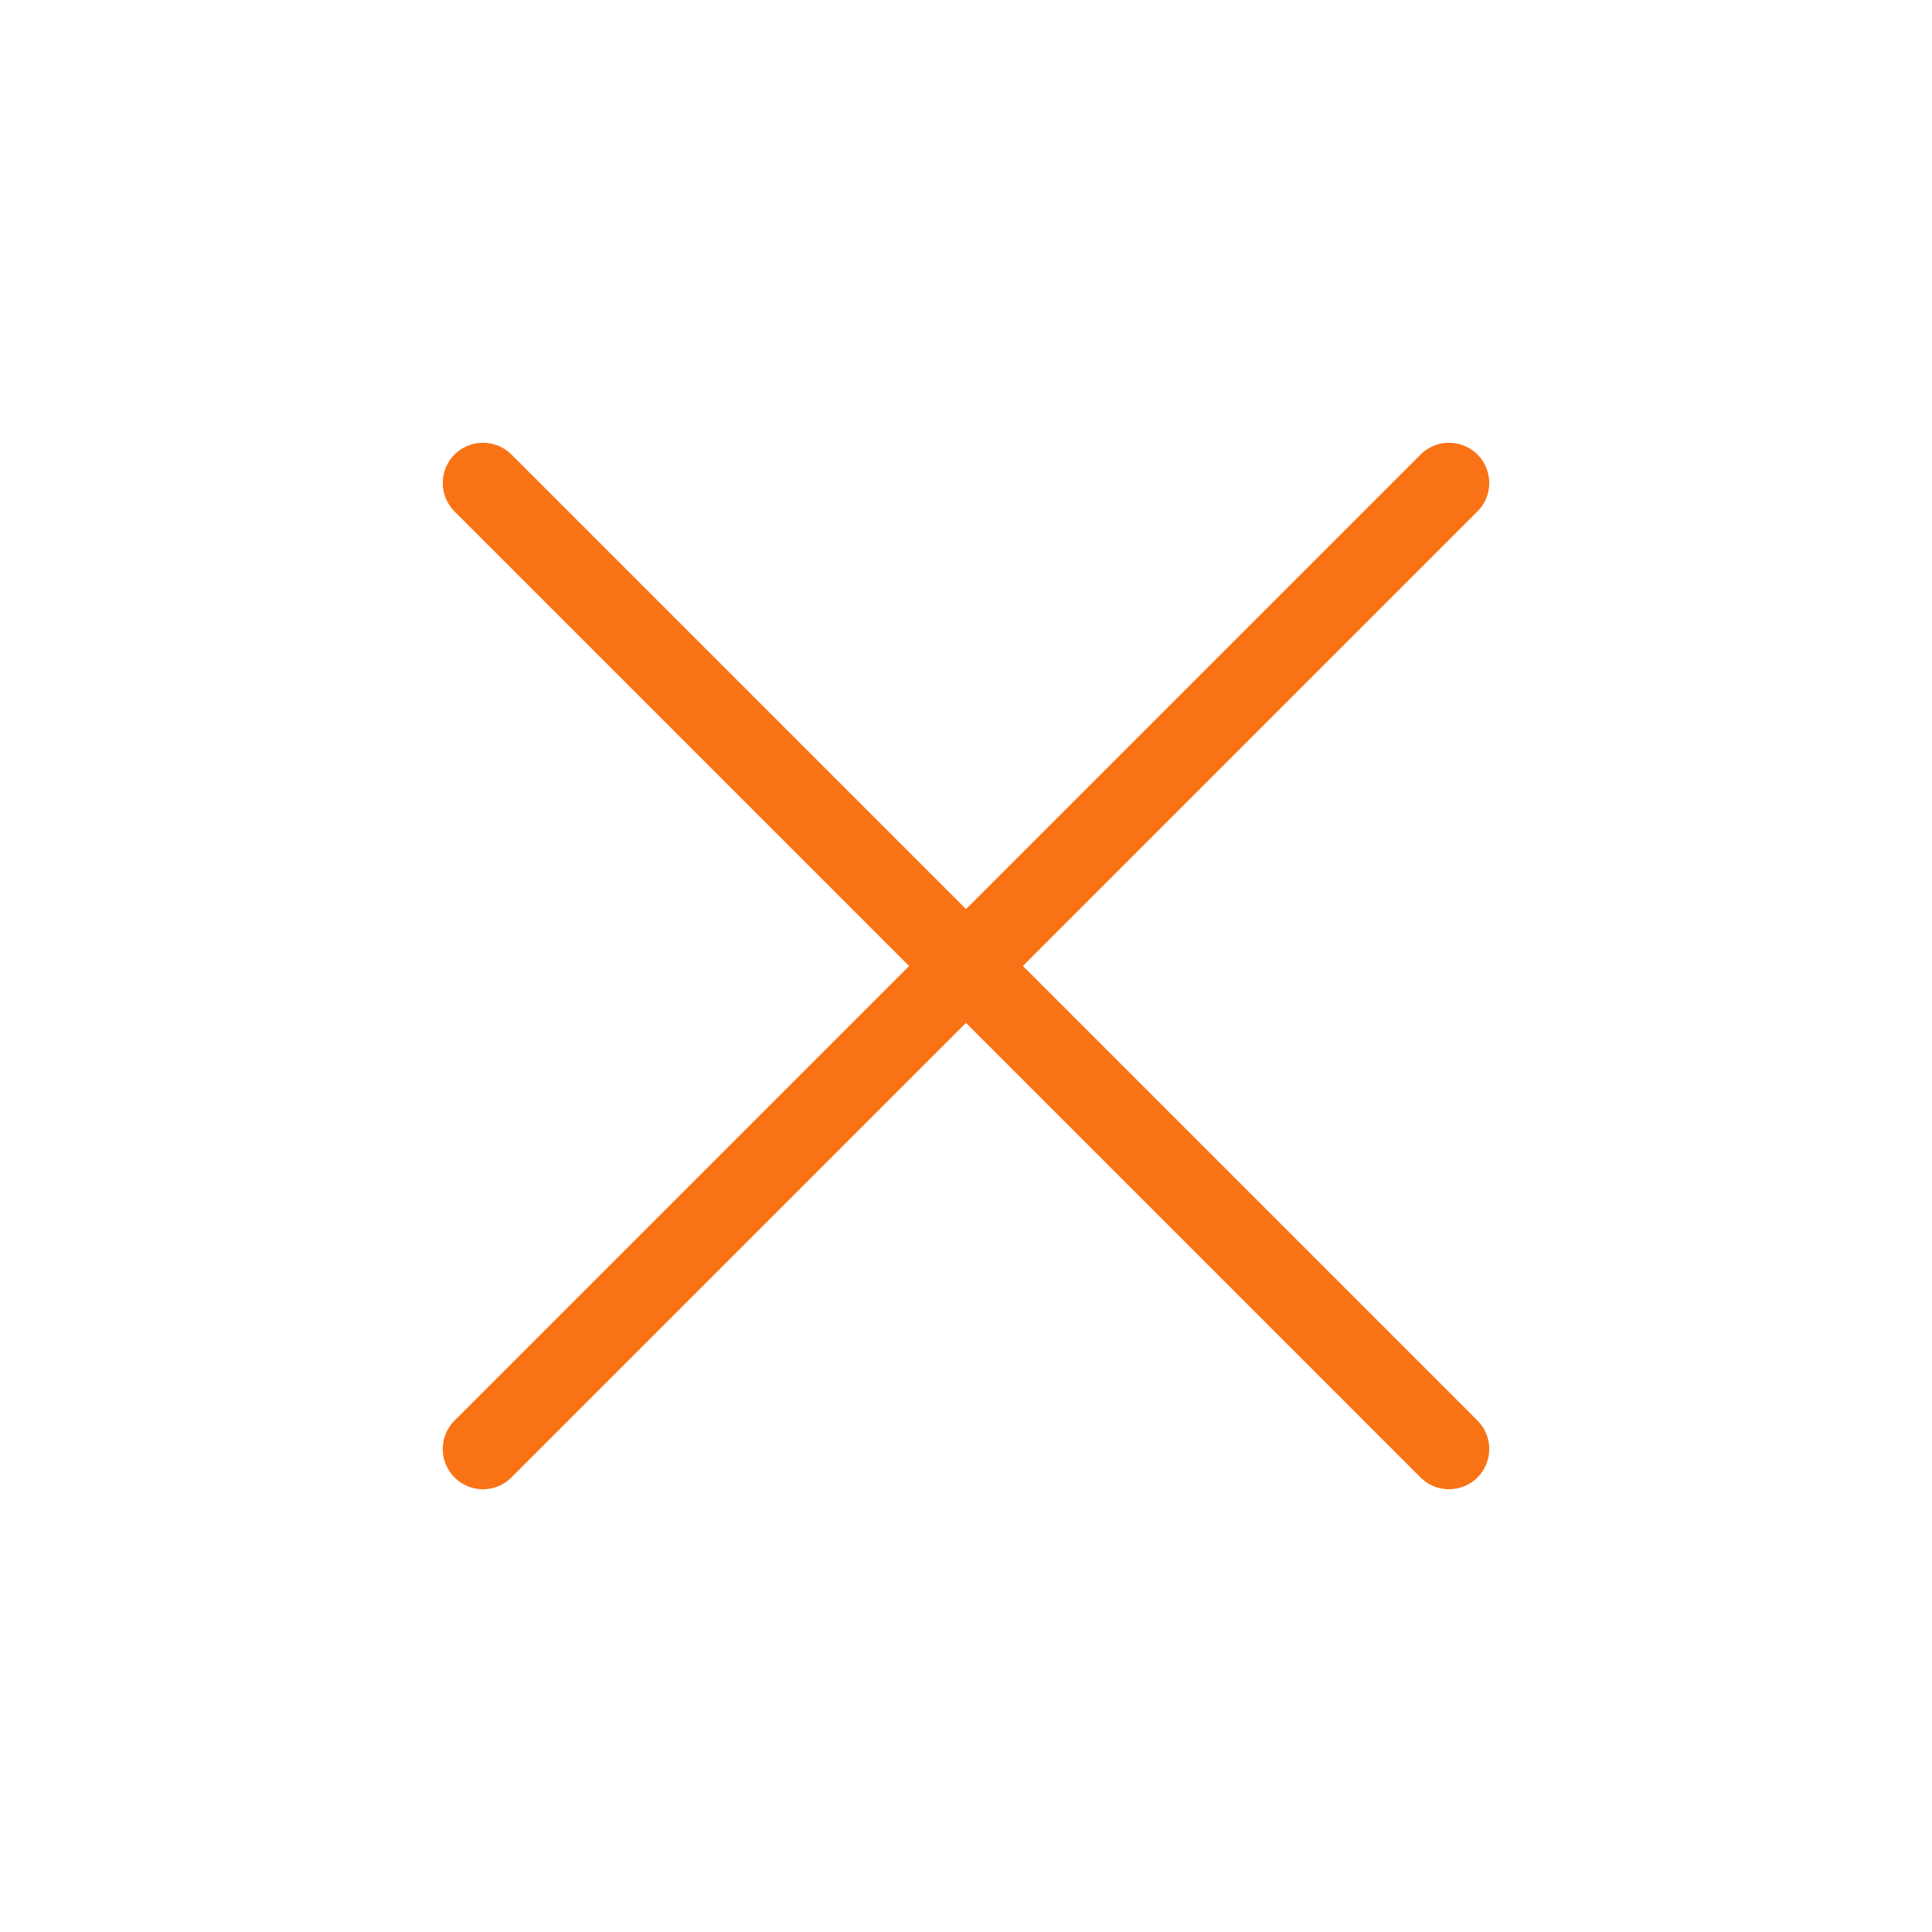 <svg class="hidden w-8 h-8 menu-closed" xmlns="http://www.w3.org/2000/svg" fill="none" viewBox="0 0 24 24" stroke="#F97316" aria-hidden="true"><path stroke-linecap="round" stroke-linejoin="round" stroke-width="1" d="M6 18L18 6M6 6l12 12"/></svg>
